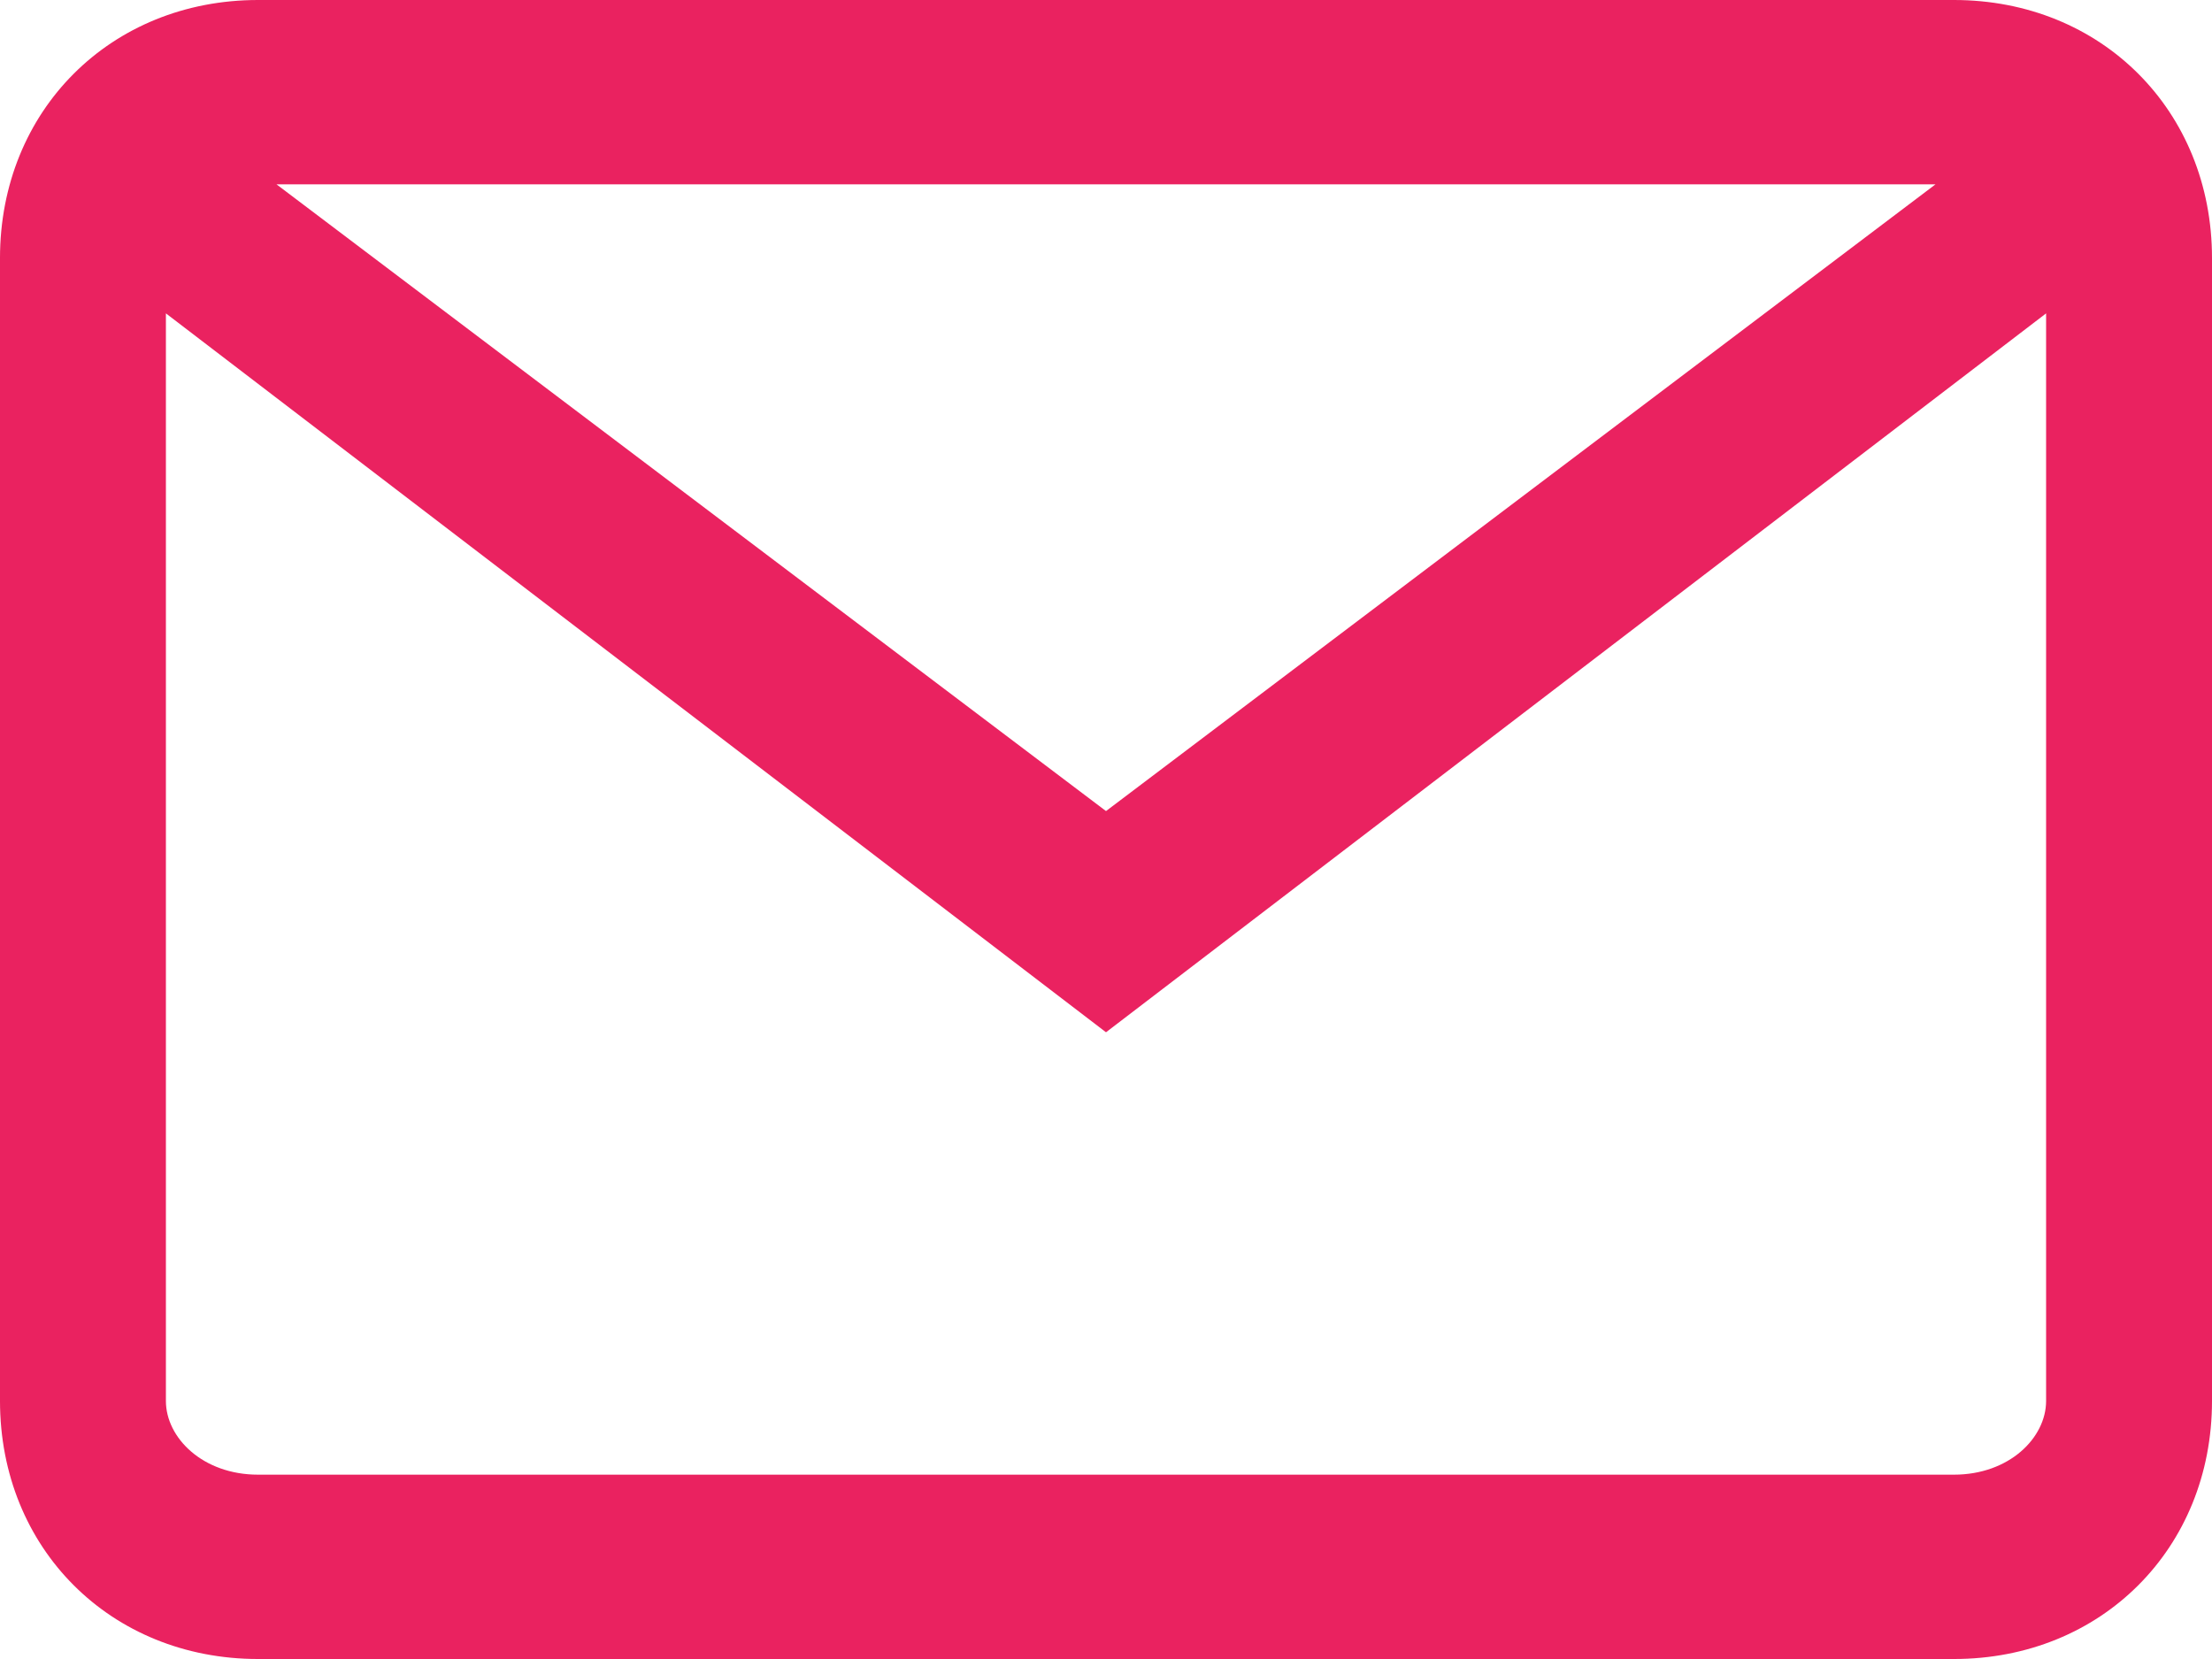 <svg version="1.2" xmlns="http://www.w3.org/2000/svg" viewBox="0 0 12 9" width="12" height="9"><style>.a{fill:#ea2260}</style><path fill-rule="evenodd" class="a" d="m12 1.4v6.2c0 0.8-0.6 1.4-1.4 1.4h-9.2c-0.8 0-1.4-0.6-1.4-1.4v-6.2c0-0.8 0.6-1.4 1.4-1.4h9.2c0.8 0 1.4 0.6 1.4 1.4zm-11.1 6.2c0 0.2 0.2 0.4 0.5 0.4h9.2c0.3 0 0.5-0.2 0.5-0.4v-5.9l-5.1 3.9-5.1-3.9zm5.1-3.2l4.5-3.4h-9z"/></svg>